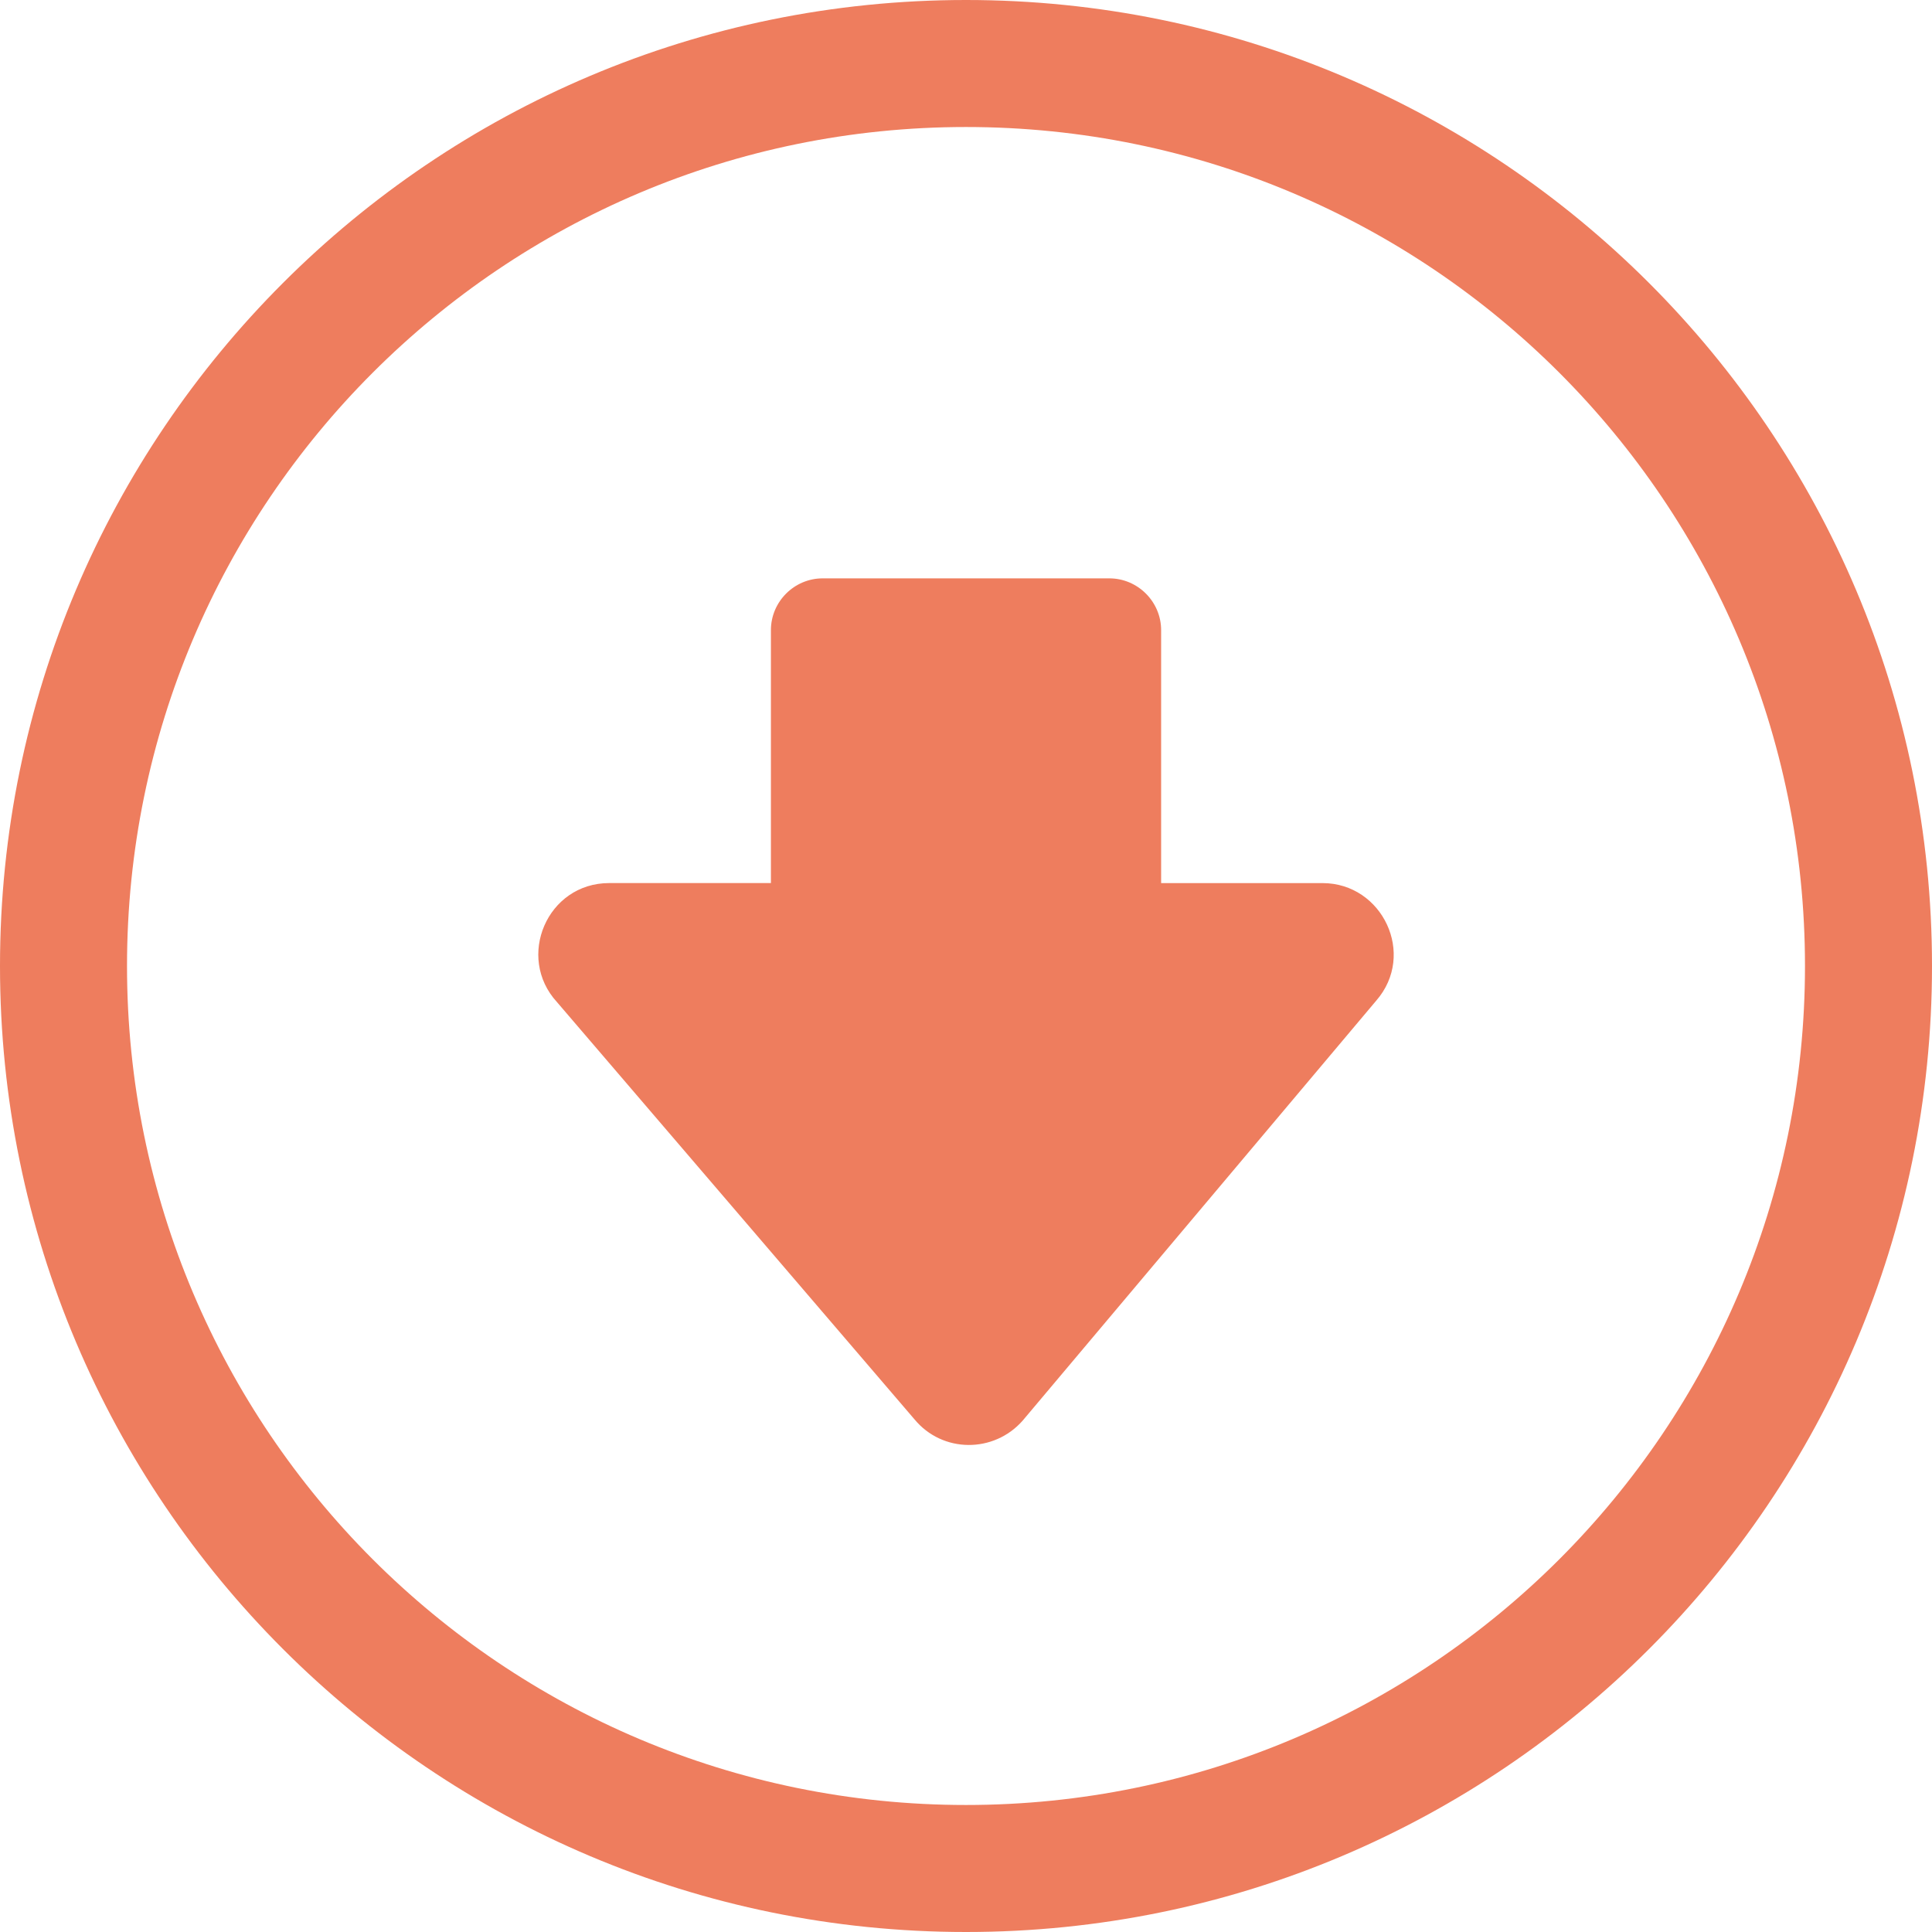 <?xml version="1.0" encoding="UTF-8"?>
<!DOCTYPE svg PUBLIC "-//W3C//DTD SVG 1.1//EN" "http://www.w3.org/Graphics/SVG/1.1/DTD/svg11.dtd">
<!-- Creator: CorelDRAW 2021 (64-Bit) -->
<svg xmlns="http://www.w3.org/2000/svg" xml:space="preserve" width="512px" height="512px" version="1.1" shape-rendering="geometricPrecision" text-rendering="geometricPrecision" image-rendering="optimizeQuality" fill-rule="evenodd" clip-rule="evenodd"
viewBox="0 0 512 512"
 xmlns:xlink="http://www.w3.org/1999/xlink"
 xmlns:xodm="http://www.corel.com/coreldraw/odm/2003">
 <g id="Layer_x0020_1">
  <path fill="#ee7d5e" fill-rule="nonzero" d="M512 256c0,70.67 -28.66,134.68 -74.99,181.01 -46.33,46.33 -110.34,74.99 -181.01,74.99 -70.68,0 -134.69,-28.66 -181.01,-74.99 -46.33,-46.33 -74.99,-110.34 -74.99,-181.01 0,-70.68 28.66,-134.69 74.99,-181.01 46.32,-46.33 110.33,-74.99 181.01,-74.99 70.67,0 134.68,28.66 181.01,74.99 46.33,46.32 74.99,110.33 74.99,181.01zm-204.29 -21.97l0 -67.04c0,-7.53 -6.19,-13.72 -13.73,-13.72l-75.96 0c-7.53,0 -13.72,6.17 -13.72,13.72l0 67.03 -42.84 0c-16.5,0 -24.78,19.64 -13.86,31.54l94.74 110.57c7.44,9 21.03,9.01 28.66,0.37l93.71 -111.31c10.69,-12.27 1.64,-31.14 -14.19,-31.16l-42.81 0zm105.52 179.2c40.22,-40.24 65.11,-95.84 65.11,-157.23 0,-61.4 -24.89,-117 -65.11,-157.23 -40.24,-40.23 -95.84,-65.11 -157.23,-65.11 -61.4,0 -117,24.88 -157.23,65.11 -40.23,40.23 -65.11,95.83 -65.11,157.23 0,61.39 24.88,116.99 65.11,157.23 40.23,40.22 95.83,65.11 157.23,65.11 61.39,0 116.99,-24.89 157.23,-65.11z"/>
 </g>
</svg>
